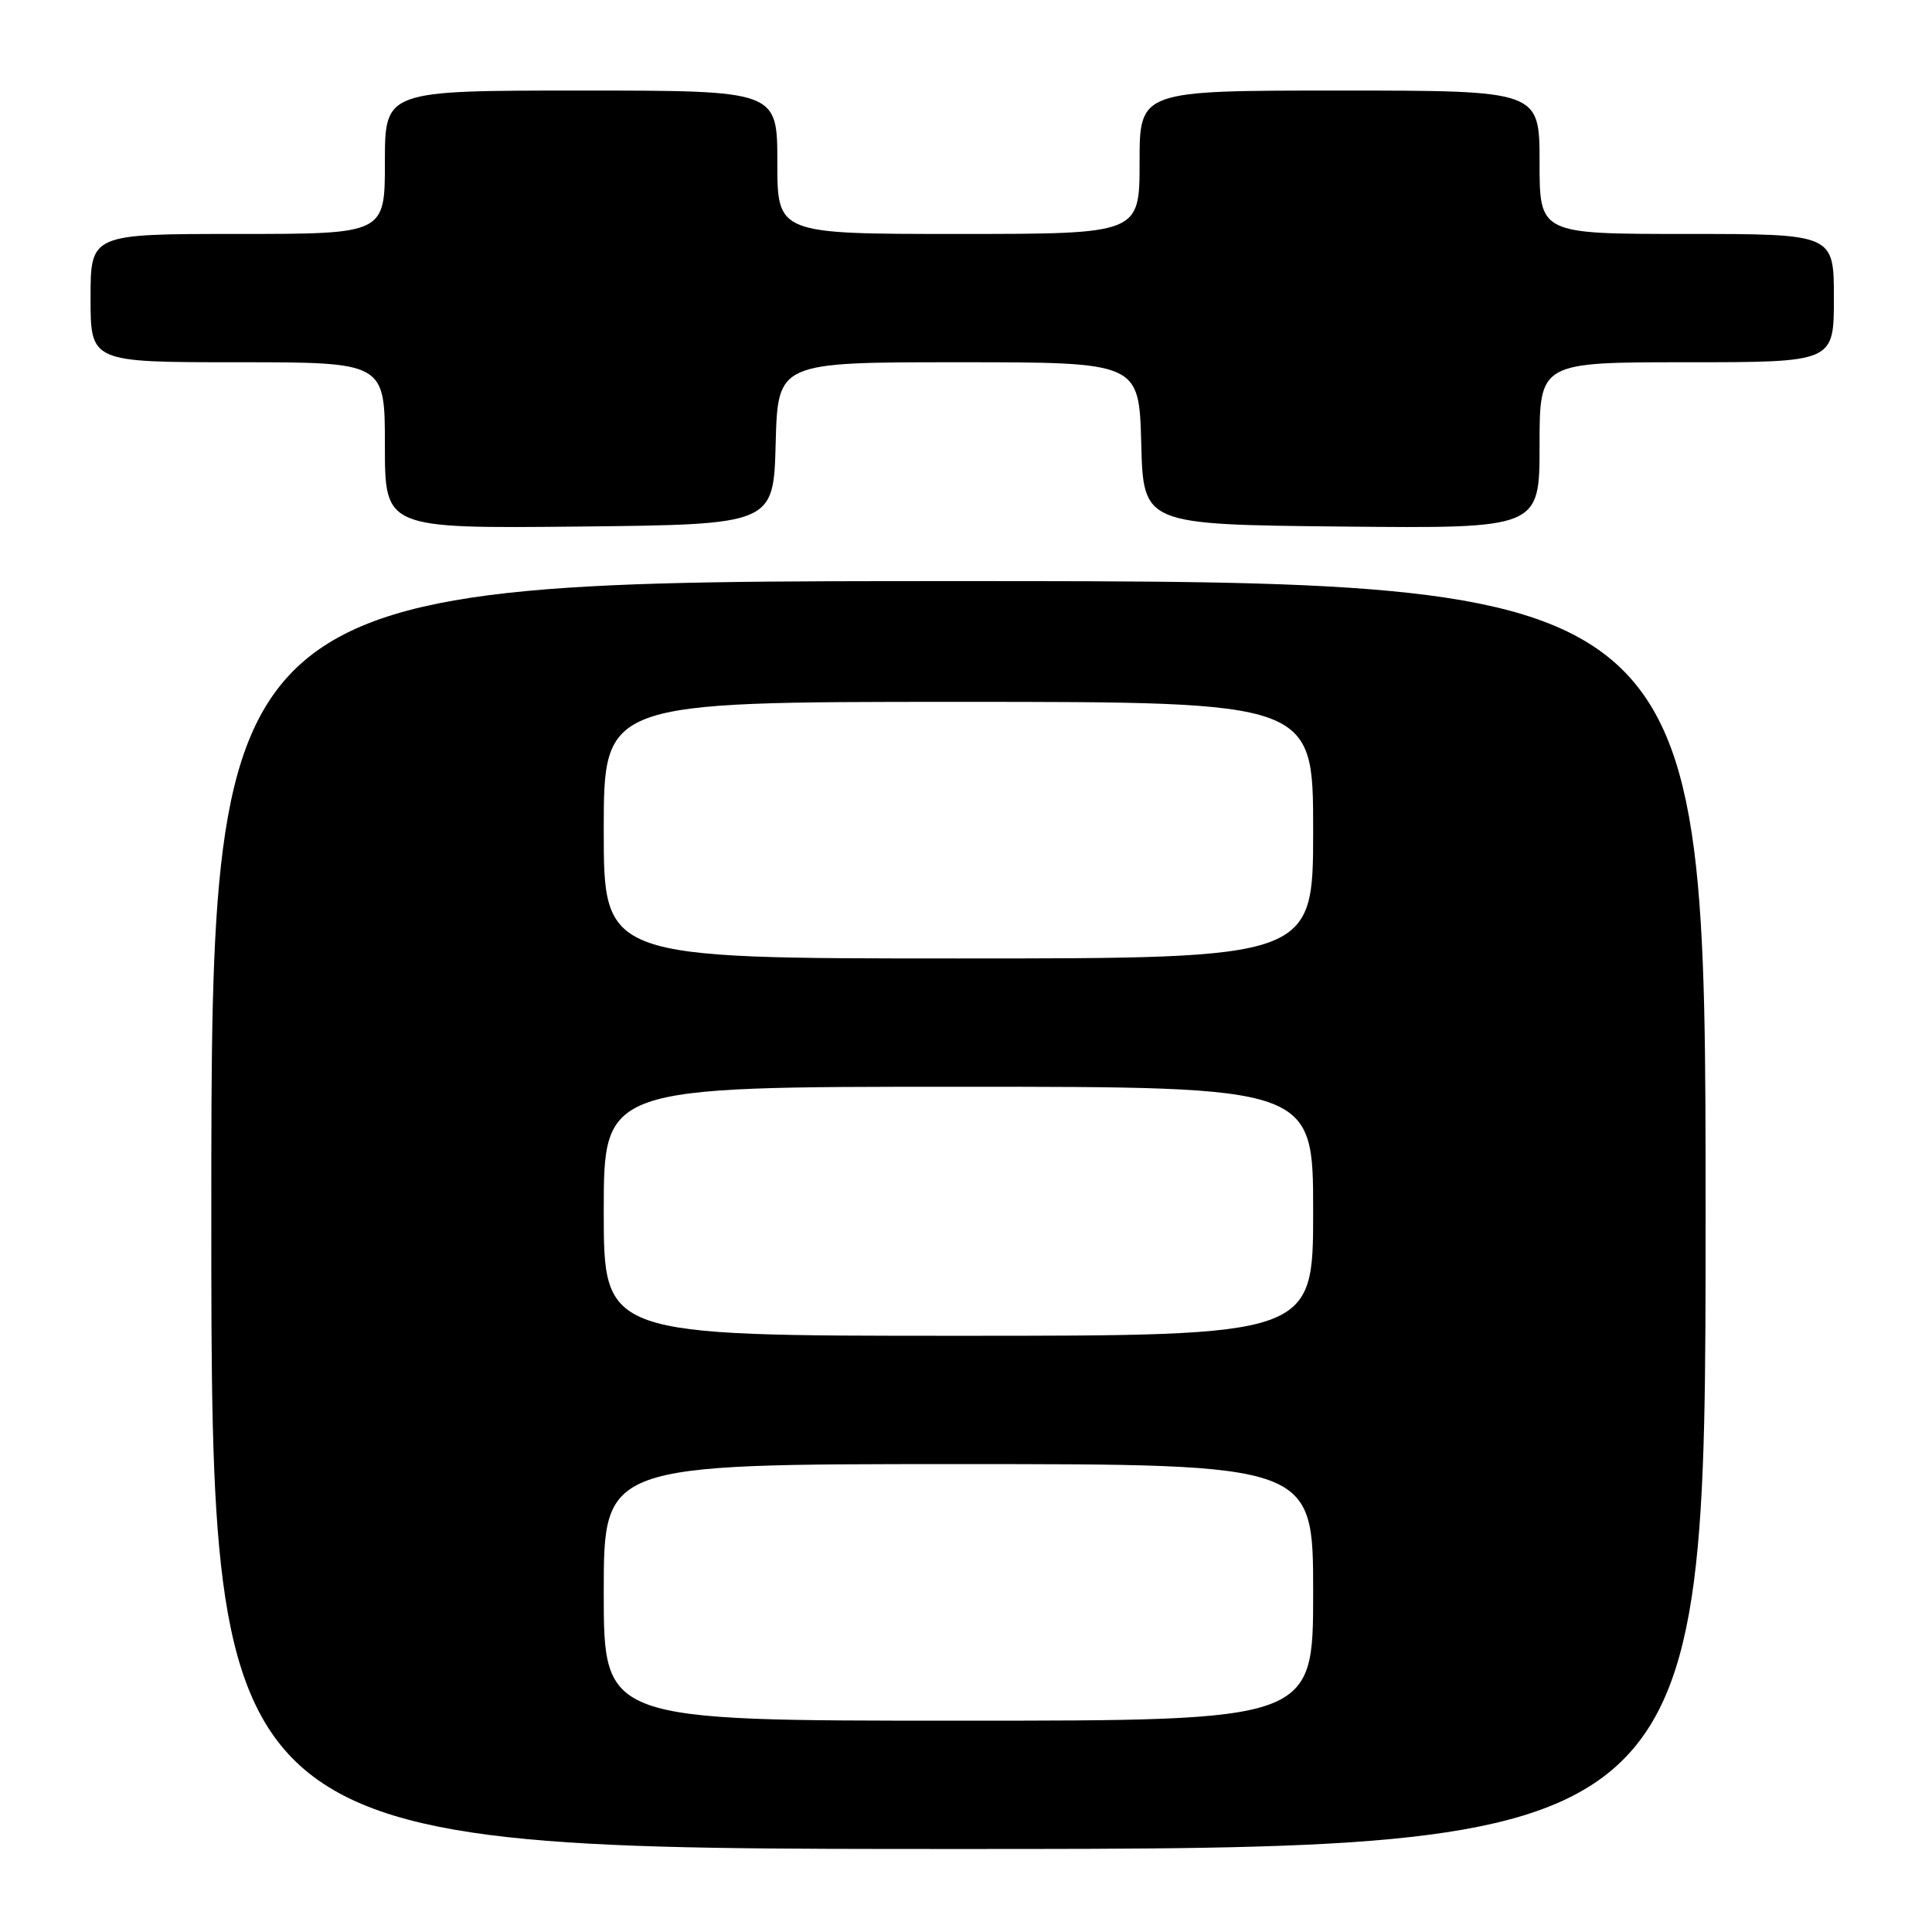 <?xml version="1.0" encoding="UTF-8" standalone="no"?>
<!DOCTYPE svg PUBLIC "-//W3C//DTD SVG 1.1//EN" "http://www.w3.org/Graphics/SVG/1.1/DTD/svg11.dtd" >
<svg xmlns="http://www.w3.org/2000/svg" xmlns:xlink="http://www.w3.org/1999/xlink" version="1.1" viewBox="0 0 256 256">
 <g >
 <path fill="currentColor"
d=" M 226.00 161.00 C 226.00 77.00 226.00 77.00 127.00 77.00 C 28.00 77.00 28.00 77.00 28.00 161.00 C 28.00 245.00 28.00 245.00 127.00 245.00 C 226.00 245.00 226.00 245.00 226.00 161.00 Z  M 102.78 58.75 C 103.07 48.00 103.07 48.00 127.00 48.00 C 150.93 48.00 150.93 48.00 151.22 58.75 C 151.50 69.50 151.50 69.50 177.75 69.77 C 204.00 70.03 204.00 70.03 204.00 59.02 C 204.00 48.00 204.00 48.00 223.50 48.00 C 243.00 48.00 243.00 48.00 243.00 39.50 C 243.00 31.00 243.00 31.00 223.50 31.00 C 204.00 31.00 204.00 31.00 204.00 21.50 C 204.00 12.00 204.00 12.00 177.50 12.00 C 151.00 12.00 151.00 12.00 151.00 21.50 C 151.00 31.00 151.00 31.00 127.00 31.00 C 103.00 31.00 103.00 31.00 103.00 21.50 C 103.00 12.00 103.00 12.00 77.00 12.00 C 51.00 12.00 51.00 12.00 51.00 21.50 C 51.00 31.00 51.00 31.00 31.50 31.00 C 12.00 31.00 12.00 31.00 12.00 39.50 C 12.00 48.00 12.00 48.00 31.50 48.00 C 51.00 48.00 51.00 48.00 51.00 59.02 C 51.00 70.03 51.00 70.03 76.75 69.77 C 102.50 69.50 102.50 69.50 102.78 58.75 Z  M 80.00 211.00 C 80.00 194.00 80.00 194.00 127.00 194.00 C 174.00 194.00 174.00 194.00 174.00 211.00 C 174.00 228.00 174.00 228.00 127.00 228.00 C 80.00 228.00 80.00 228.00 80.00 211.00 Z  M 80.00 160.50 C 80.00 144.00 80.00 144.00 127.00 144.00 C 174.00 144.00 174.00 144.00 174.00 160.50 C 174.00 177.00 174.00 177.00 127.00 177.00 C 80.00 177.00 80.00 177.00 80.00 160.50 Z  M 80.00 110.00 C 80.00 93.00 80.00 93.00 127.00 93.00 C 174.00 93.00 174.00 93.00 174.00 110.00 C 174.00 127.00 174.00 127.00 127.00 127.00 C 80.00 127.00 80.00 127.00 80.00 110.00 Z "/>
</g>
</svg>